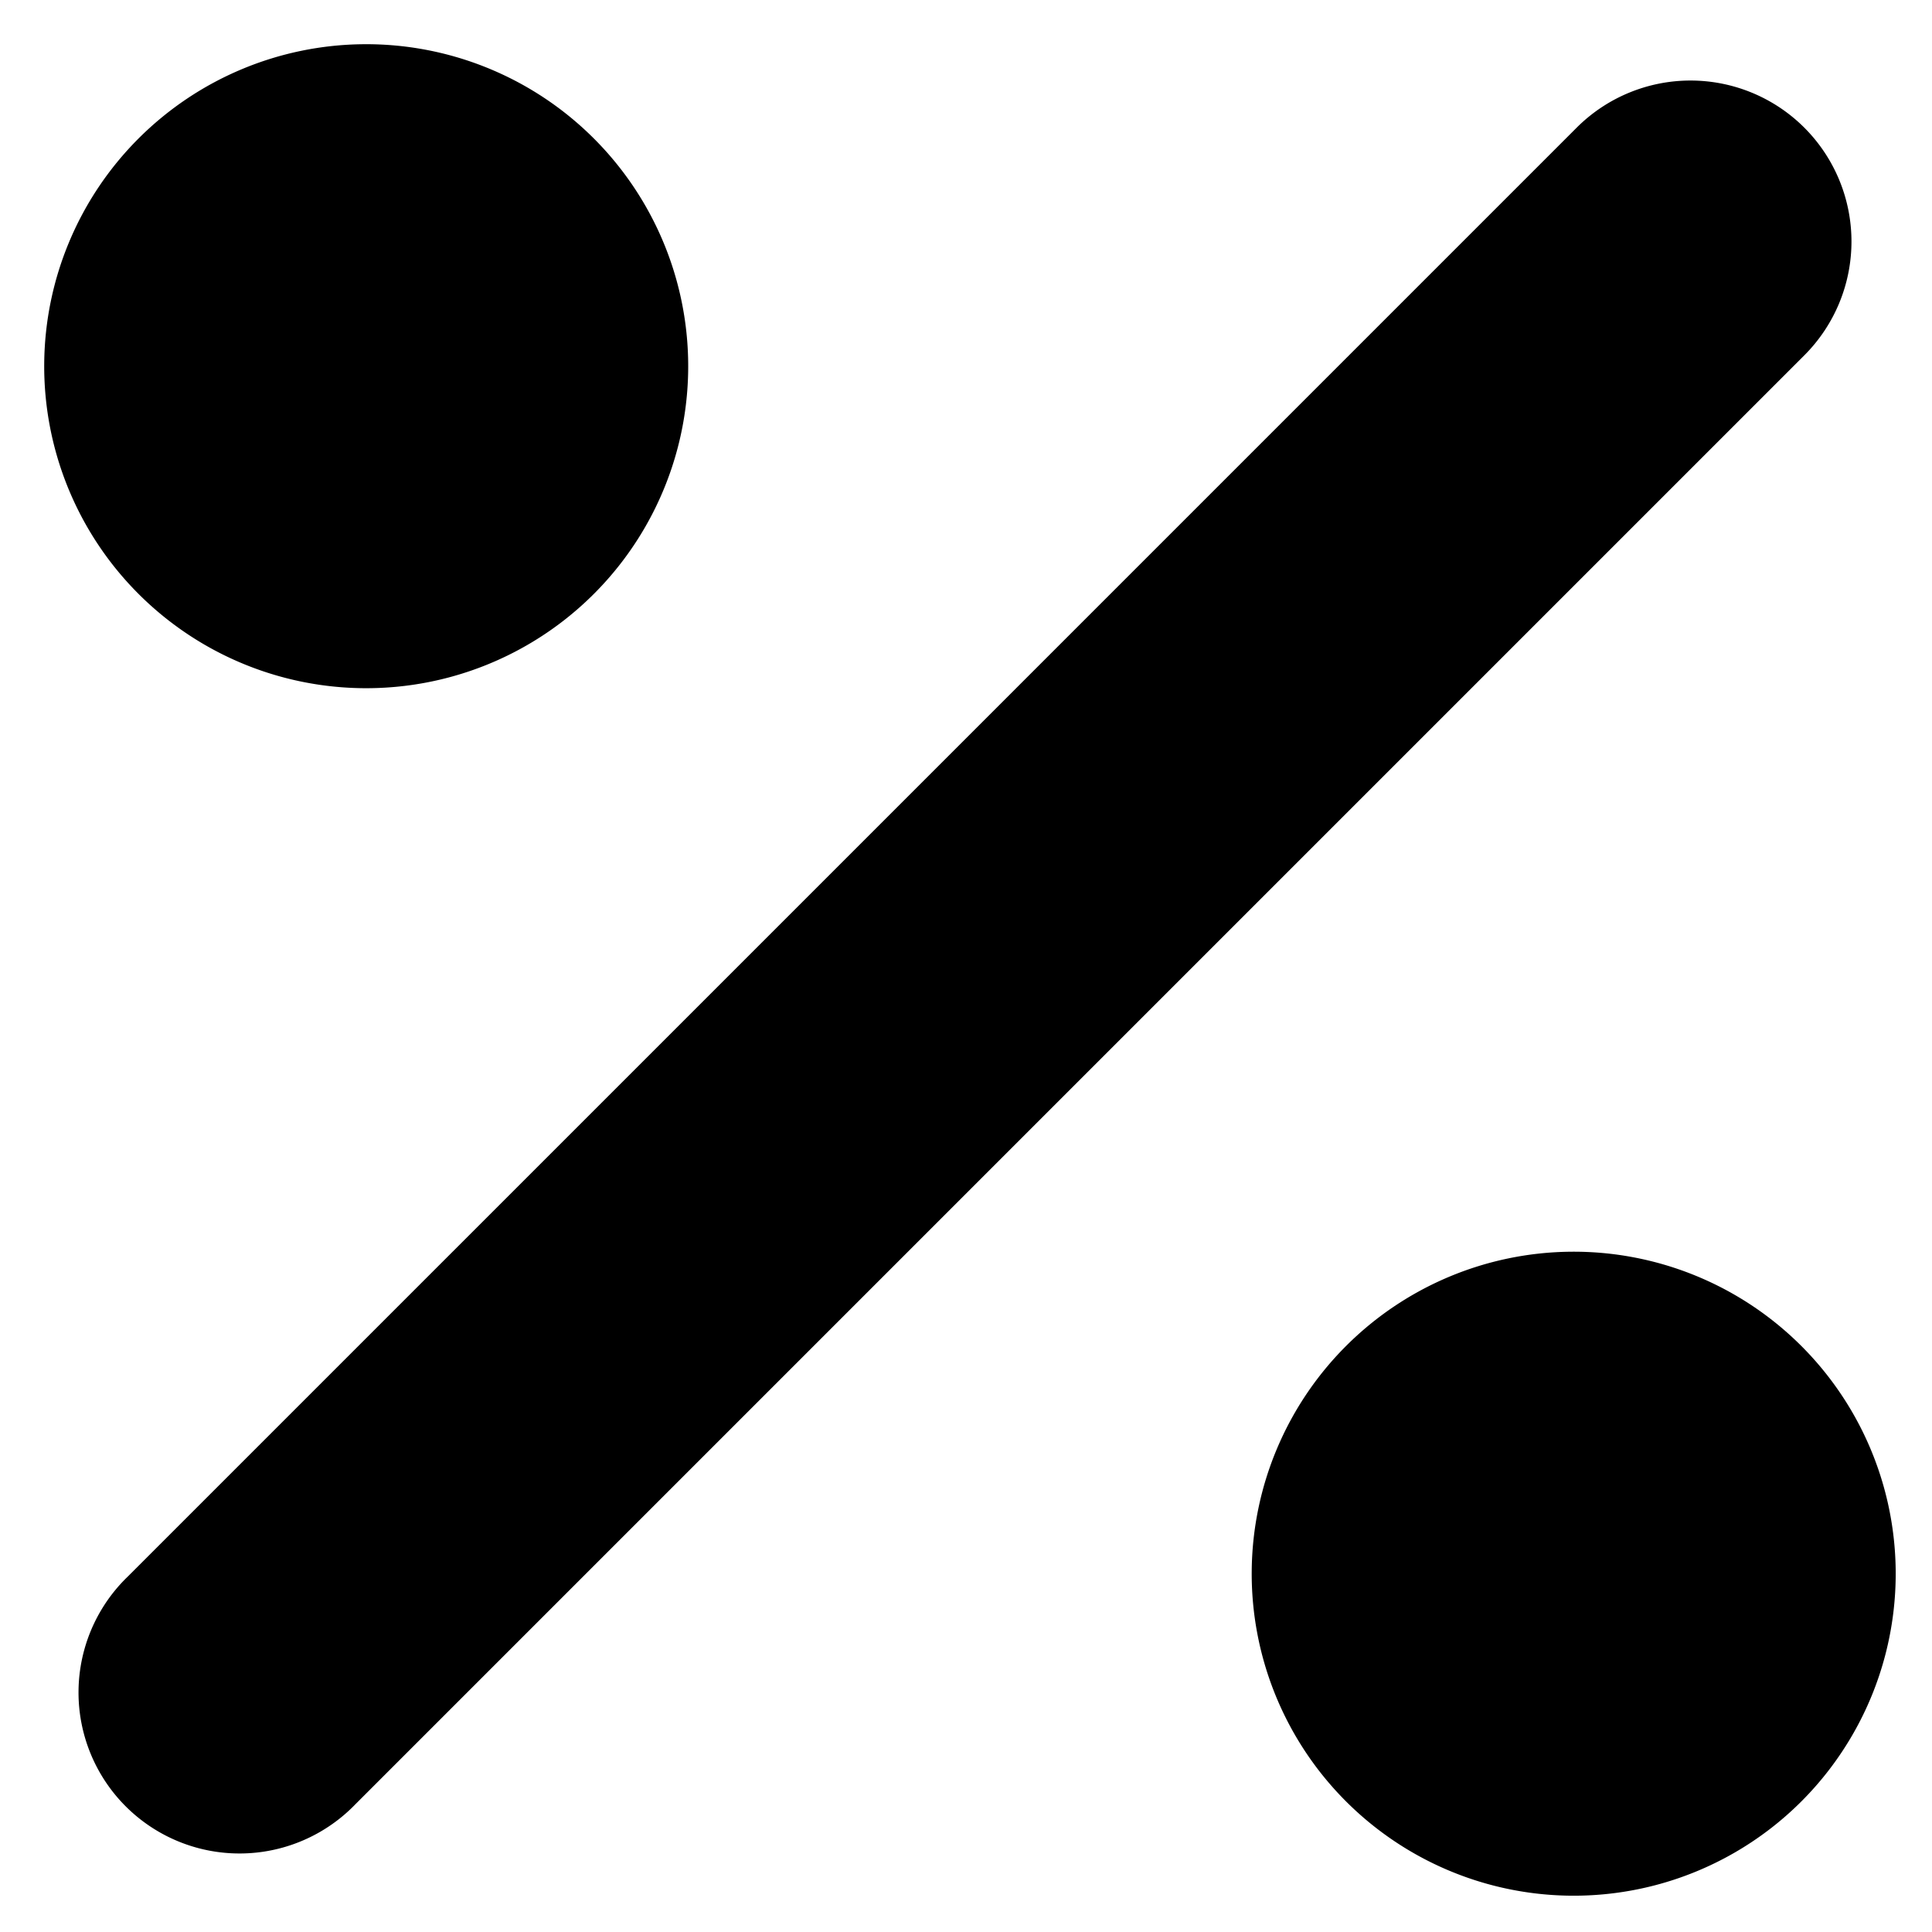 <svg height="24" width="24" xmlns="http://www.w3.org/2000/svg"><path d="M7.328 1.672a4 4 0 1 1-5.656 5.656 4 4 0 0 1 5.656-5.656m15 15a4 4 0 1 1-5.656 5.656 4 4 0 0 1 5.656-5.656m.086-15.086a2 2 0 0 0-2.828 0l-18 18a2 2 0 1 0 2.828 2.828l18-18a2 2 0 0 0 0-2.828z" fill="currentColor"/></svg>